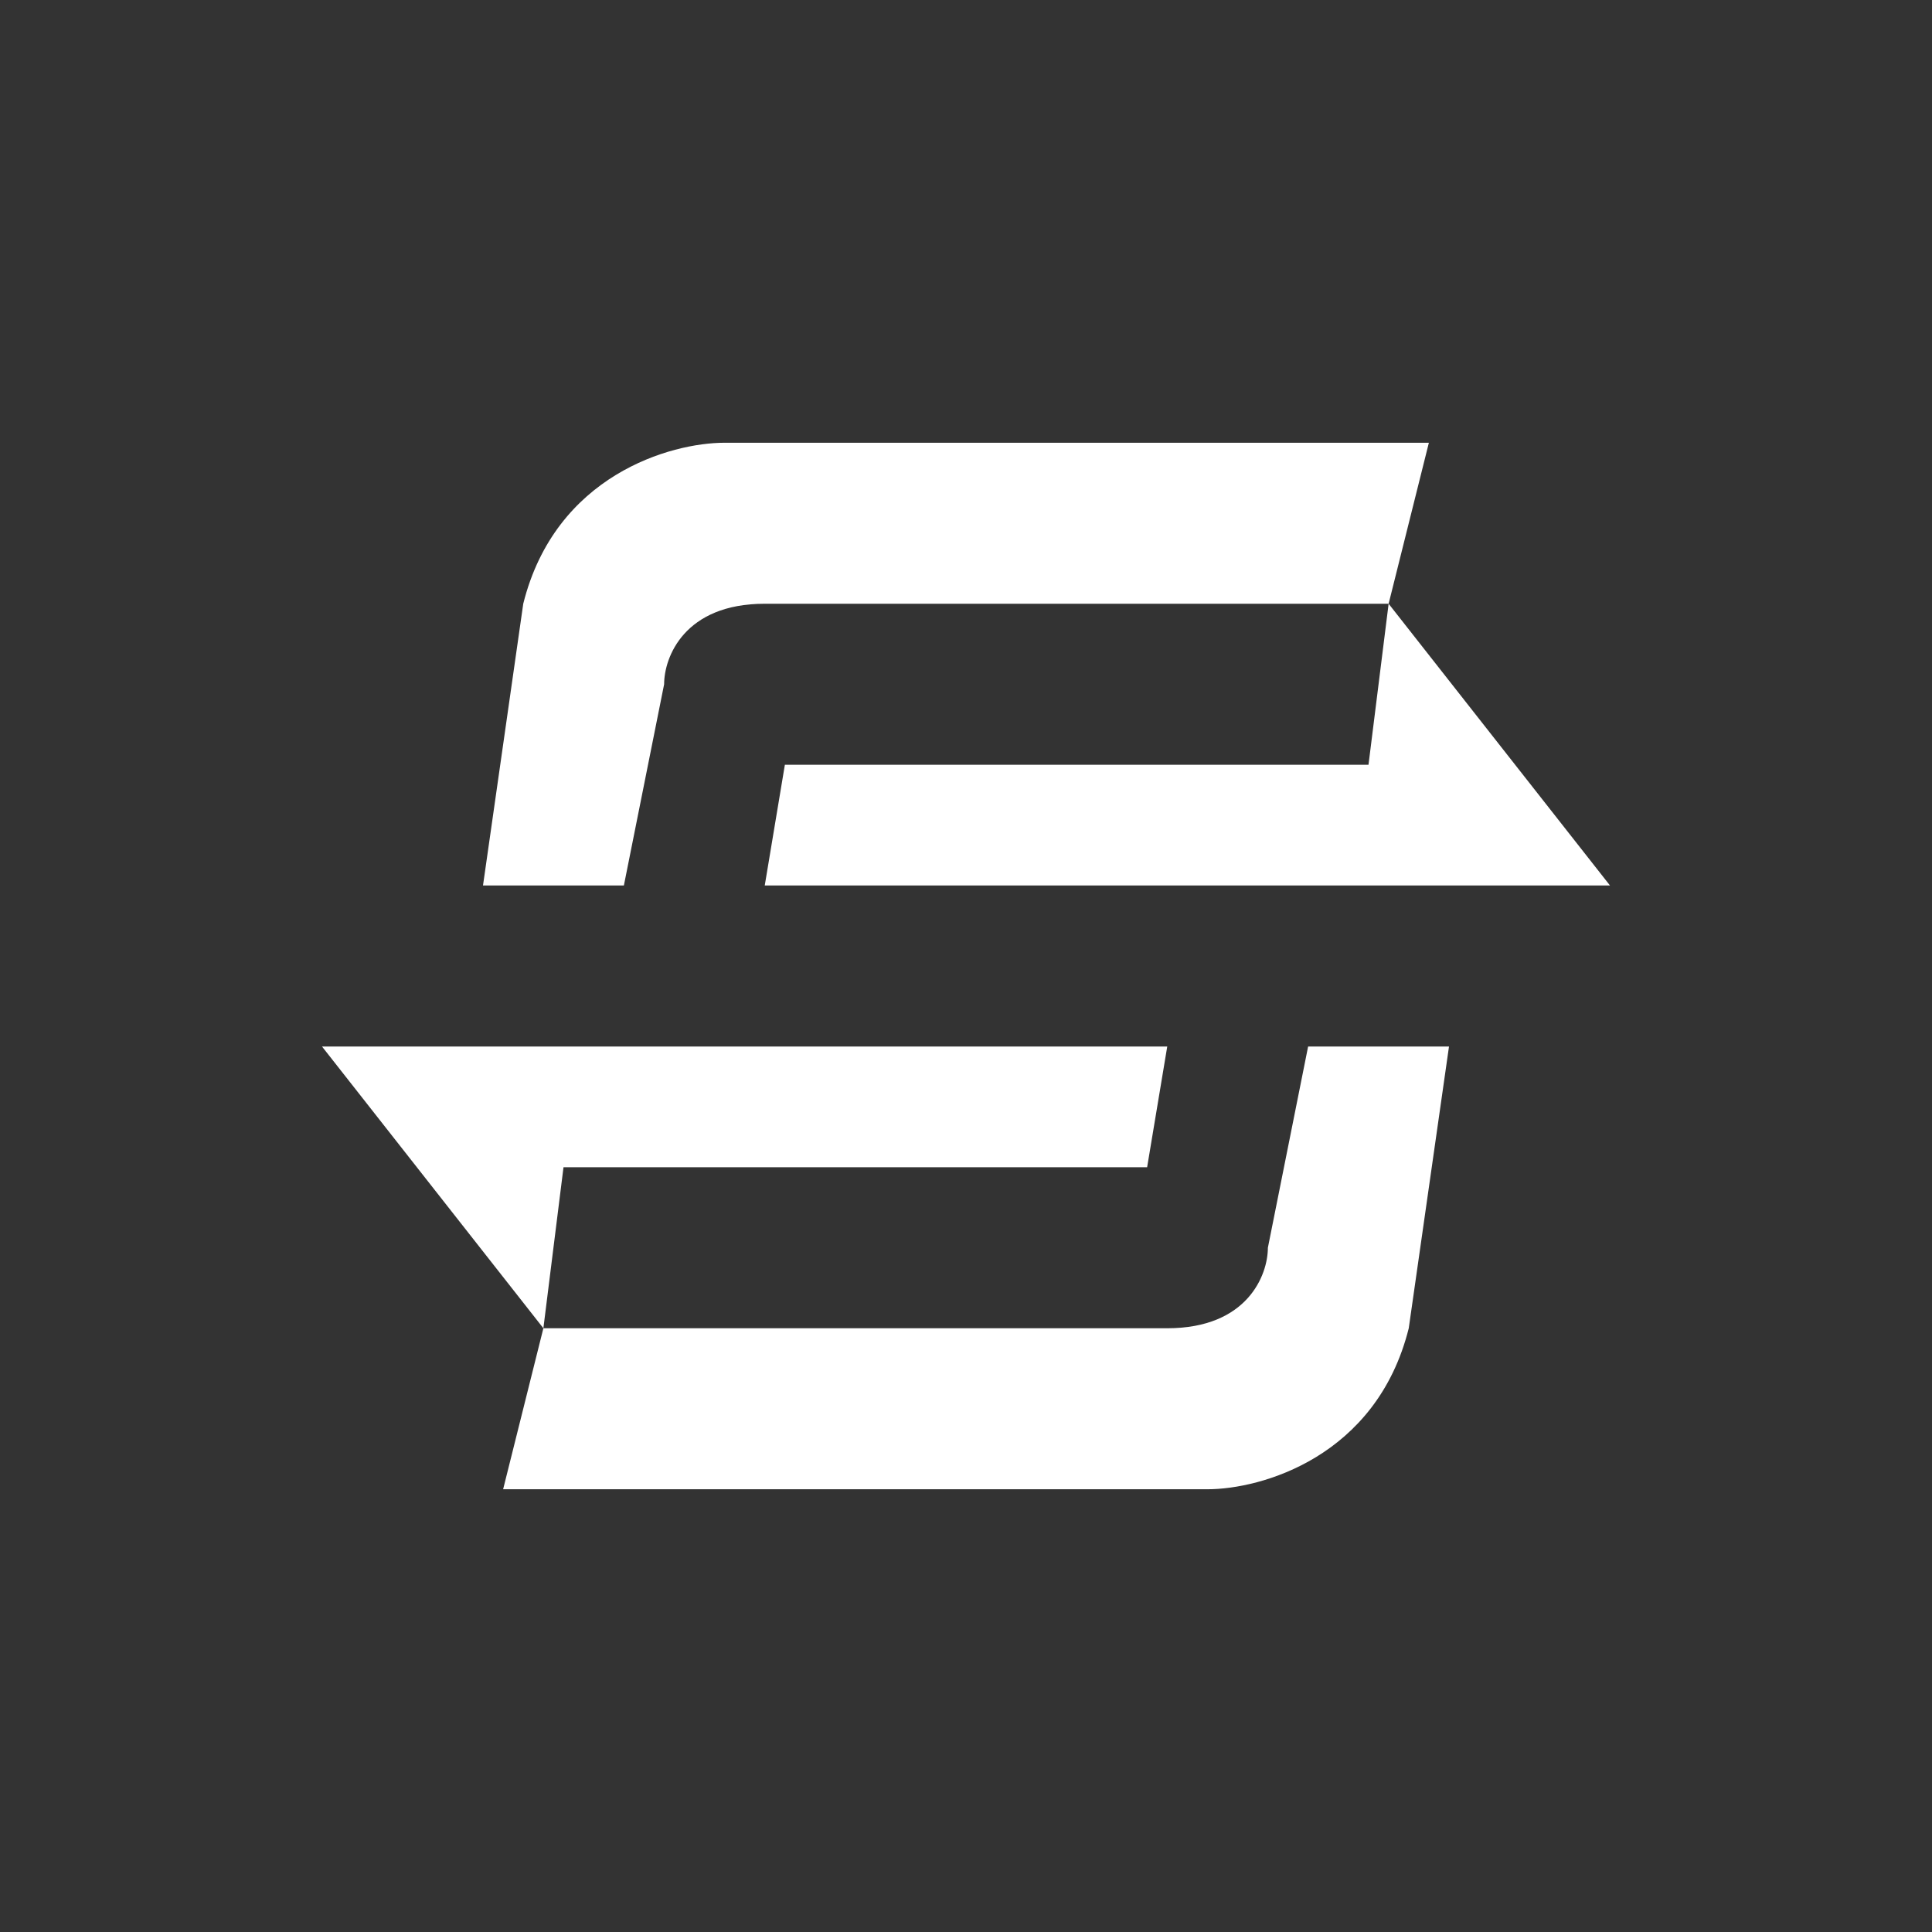 <svg xmlns="http://www.w3.org/2000/svg" width="24" height="24" fill="none" viewBox="0 0 24 24">
    <rect x="0" y="0" width="24" height="24" fill="#333333" stroke="none"/>
    <path fill="#fff" d="m17.25 7.5.5-2H9c-.665 0-2.1.4-2.5 2L6 11h1.75l.5-2.5c0-.335.25-1 1.25-1zm0 0-.25 2H9.75L9.5 11H20zm-10.5 9-.5 2H15c.665 0 2.1-.4 2.5-2L18 13h-1.75l-.5 2.5c0 .335-.25 1-1.25 1zm0 0 .25-2h7.25l.25-1.5H4z"/>
</svg>
